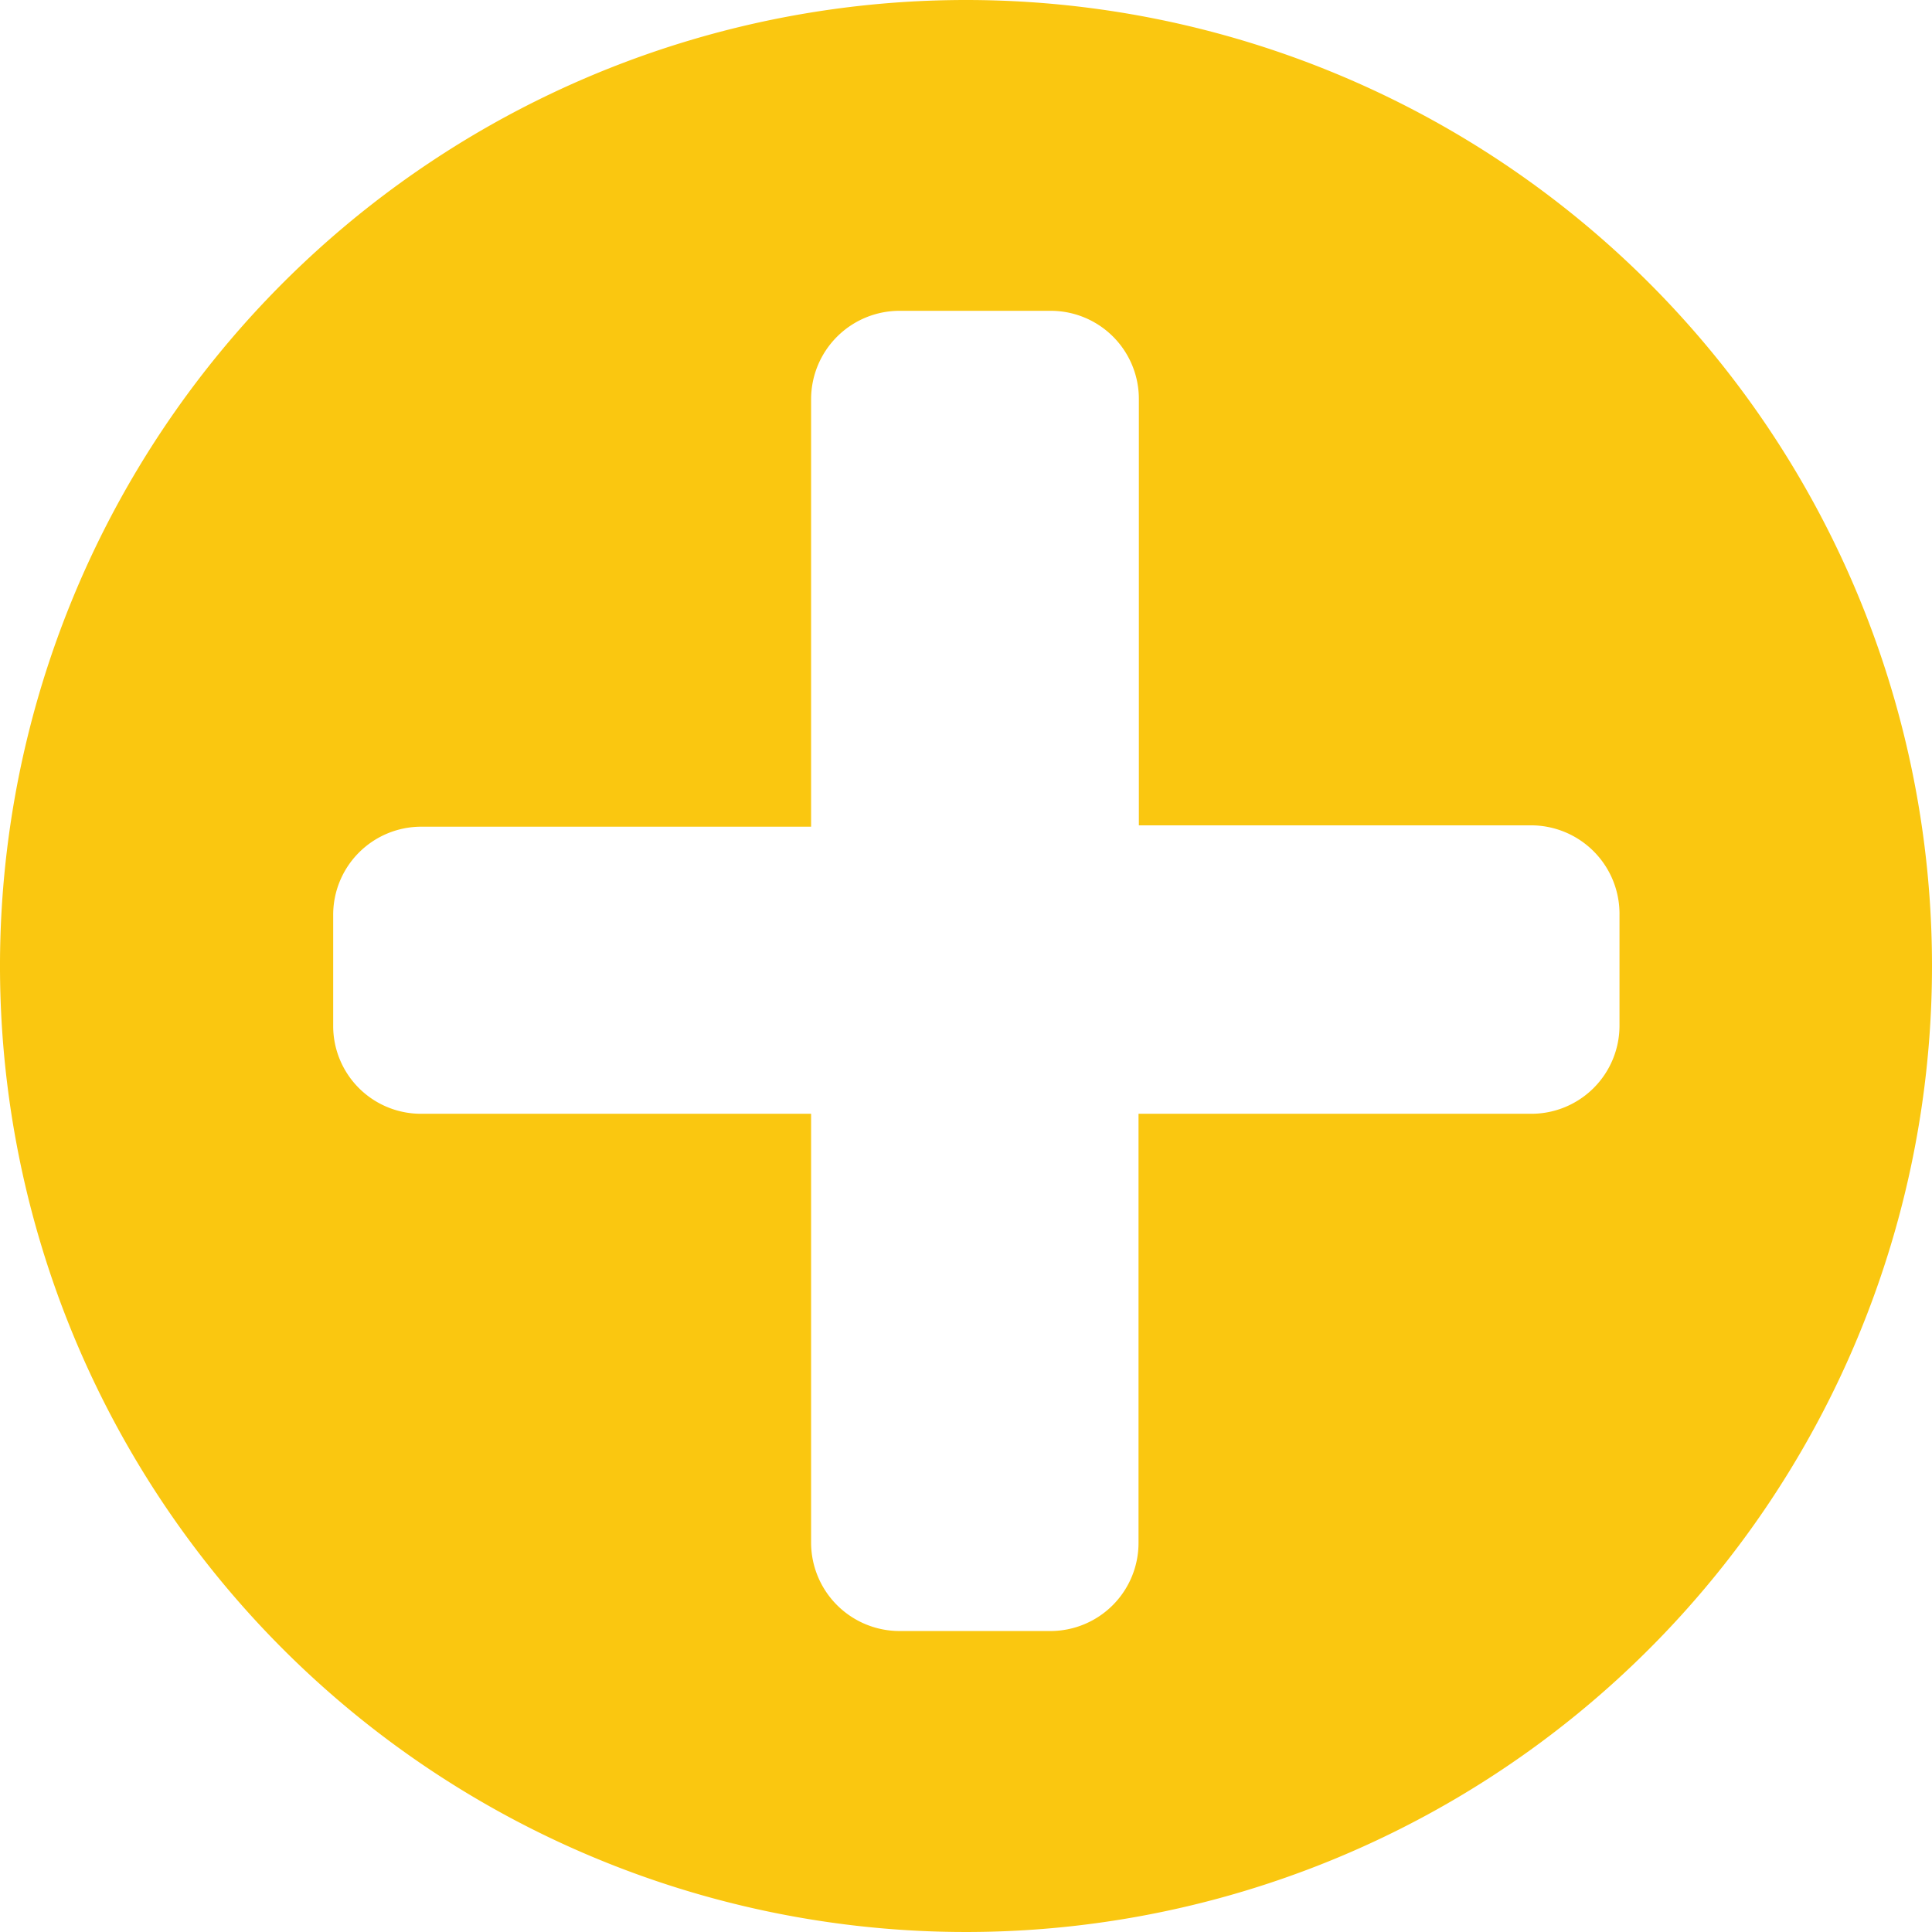 <svg xmlns="http://www.w3.org/2000/svg" viewBox="0 0 57 57"><defs><style>.cls-1{fill:#fac710;}</style></defs><title>Recurso 10</title><g id="Capa_2" data-name="Capa 2"><g id="Capa_1-2" data-name="Capa 1"><path class="cls-1" d="M28.5,0A28.5,28.5,0,1,0,57,28.5,28.5,28.5,0,0,0,28.5,0ZM47.78,30.26a2.6,2.6,0,0,1-2.61,2.6H33.59V45.51A2.6,2.6,0,0,1,31,48.12H26.54a2.61,2.61,0,0,1-2.61-2.61V32.86H12.43a2.59,2.59,0,0,1-2.6-2.6V27a2.6,2.6,0,0,1,2.6-2.61h11.5V11.78a2.61,2.61,0,0,1,2.61-2.61H31a2.6,2.6,0,0,1,2.6,2.61V24.35H45.17A2.61,2.61,0,0,1,47.78,27Z"/></g></g></svg>